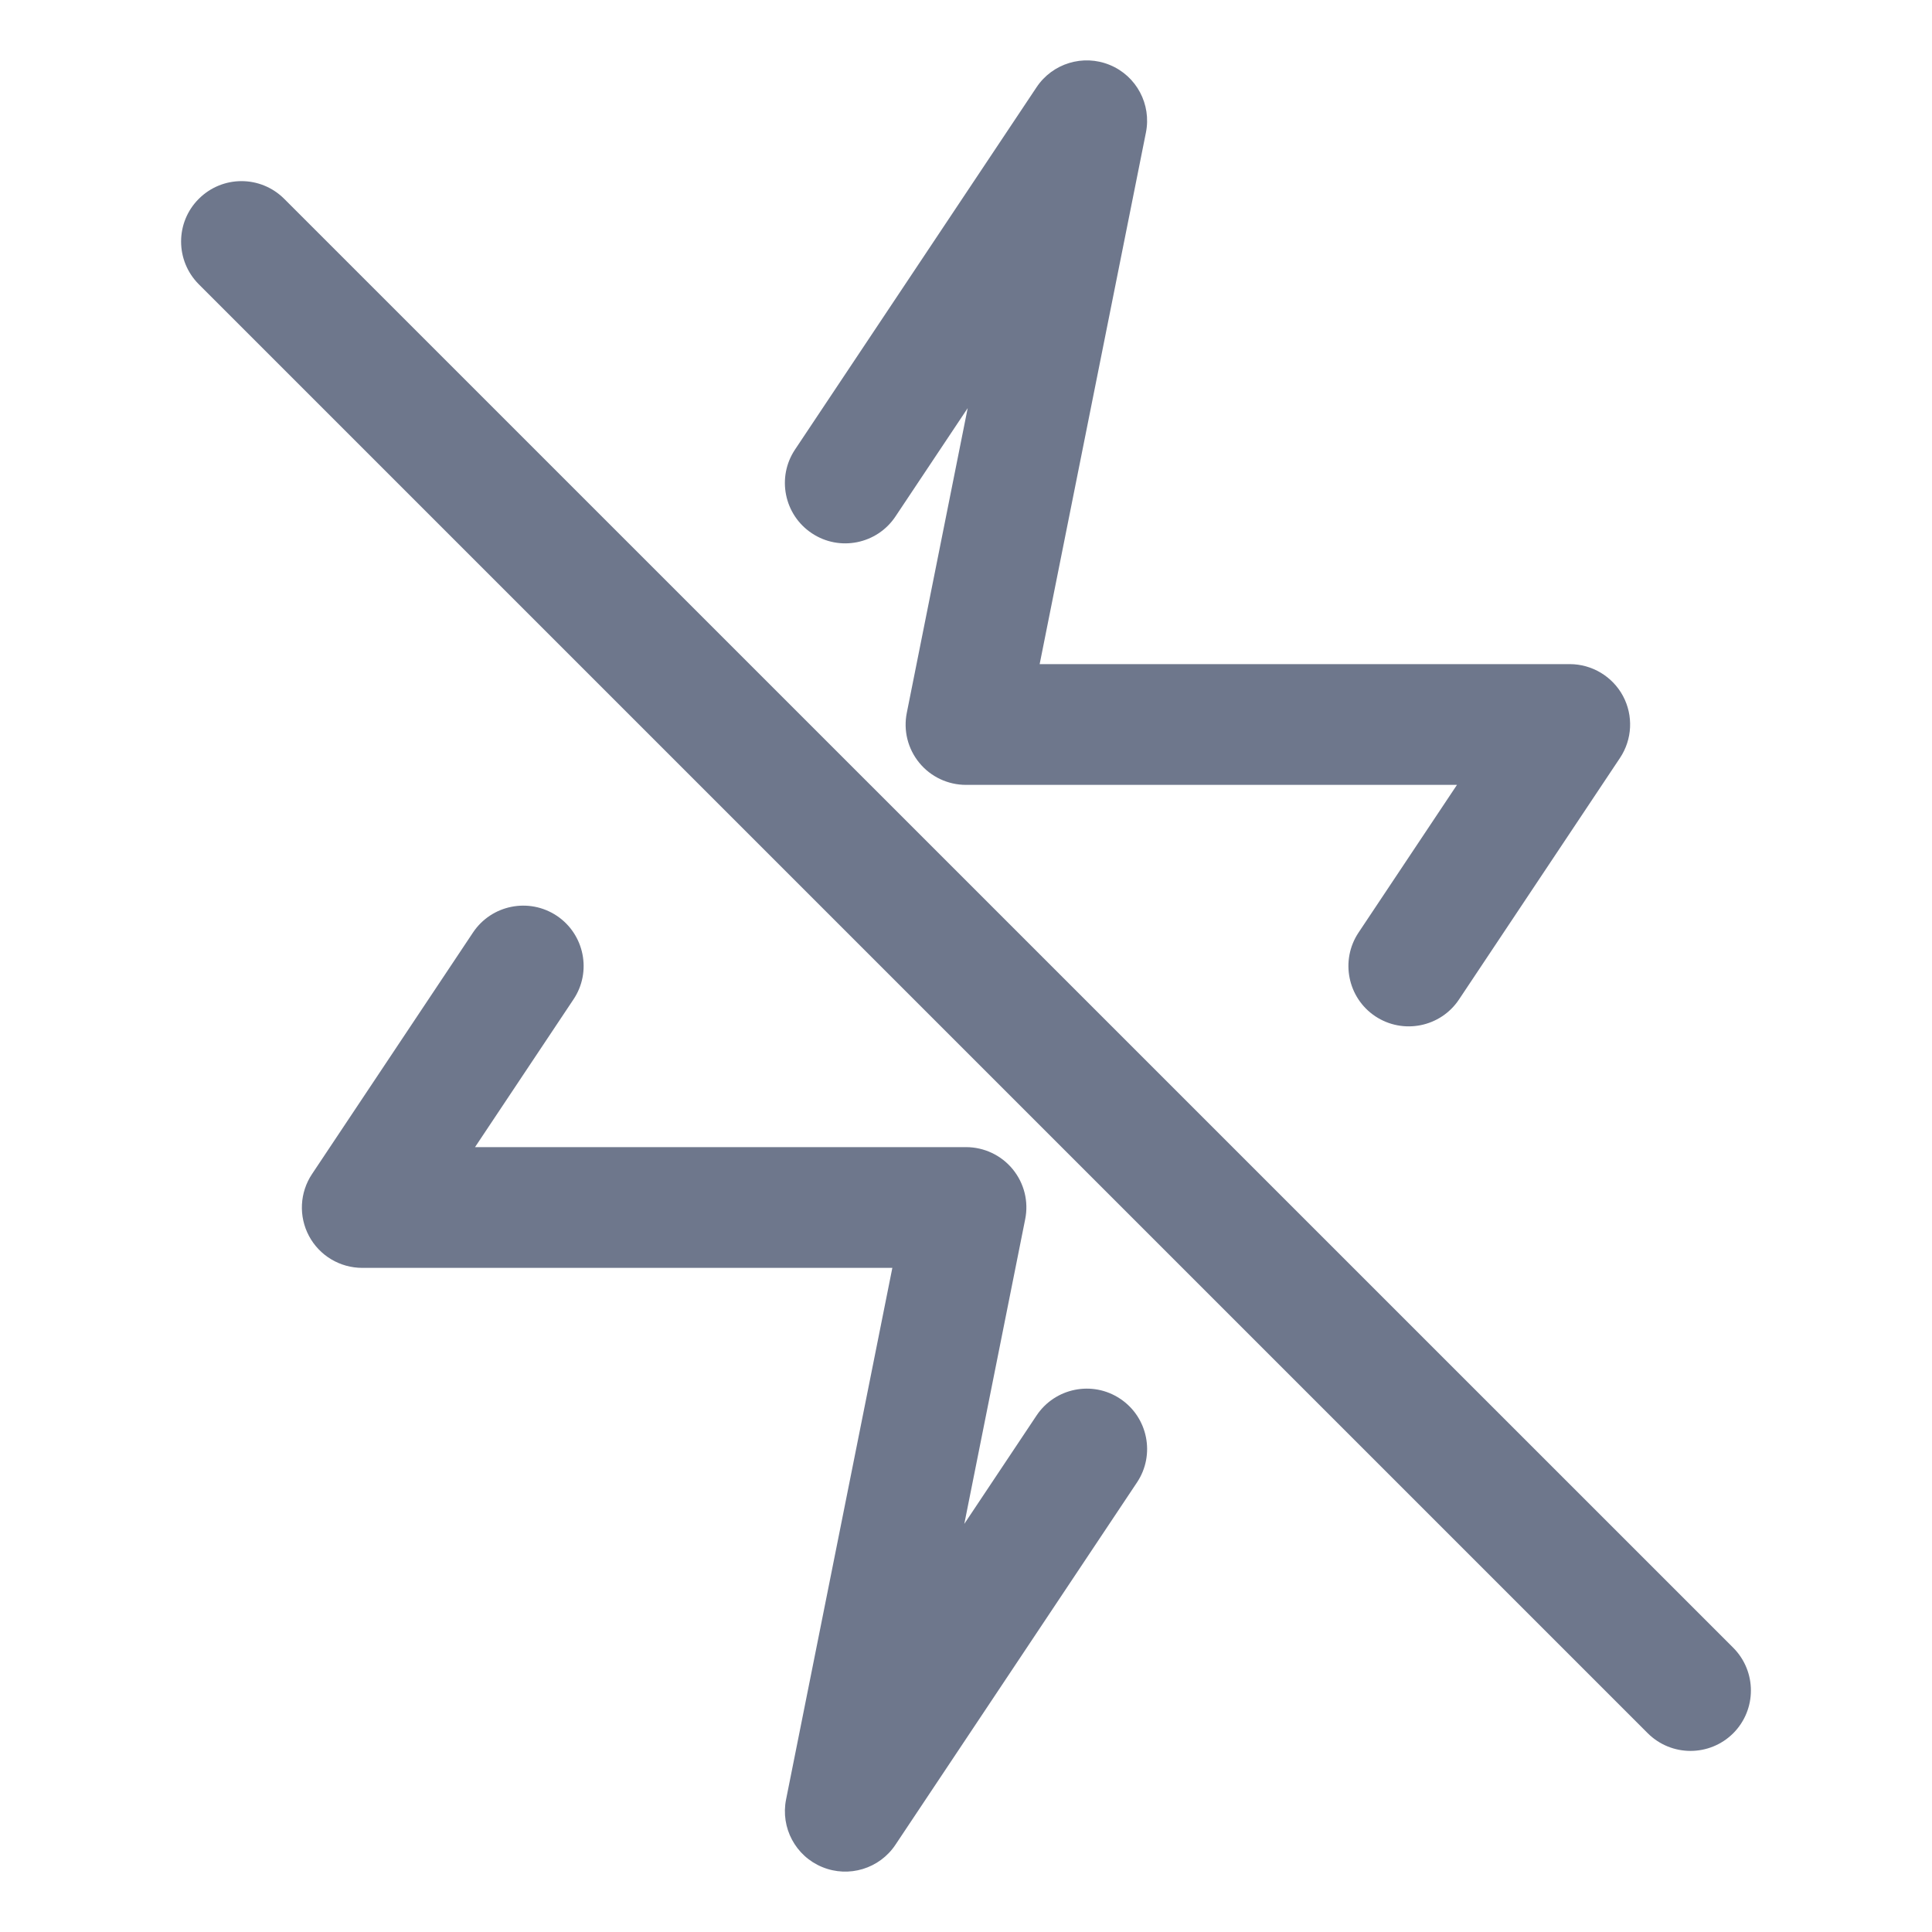 <svg width="16" height="16" viewBox="0 0 16 16" fill="none" xmlns="http://www.w3.org/2000/svg">
<path fill-rule="evenodd" clip-rule="evenodd" d="M9.49 1.098C9.537 0.864 9.412 0.629 9.191 0.538C8.971 0.447 8.716 0.524 8.584 0.723L6.584 3.723C6.431 3.952 6.493 4.263 6.723 4.416C6.952 4.569 7.263 4.507 7.416 4.277L8.014 3.38L7.51 5.902C7.48 6.049 7.518 6.201 7.613 6.317C7.708 6.433 7.85 6.5 8 6.5H12.066L11.251 7.723C11.098 7.952 11.16 8.263 11.389 8.416C11.619 8.569 11.93 8.507 12.083 8.277L13.416 6.277C13.518 6.124 13.528 5.927 13.441 5.764C13.354 5.602 13.184 5.5 13 5.5H8.61L9.49 1.098ZM4.749 8.277C4.903 8.048 4.84 7.737 4.611 7.584C4.381 7.431 4.07 7.493 3.917 7.723L2.584 9.723C2.482 9.876 2.472 10.073 2.559 10.236C2.646 10.399 2.816 10.5 3 10.5H7.39L6.51 14.902C6.463 15.136 6.588 15.371 6.809 15.462C7.029 15.553 7.284 15.476 7.416 15.277L9.416 12.277C9.569 12.048 9.507 11.737 9.277 11.584C9.048 11.431 8.737 11.493 8.584 11.723L7.986 12.62L8.49 10.098C8.52 9.951 8.482 9.799 8.387 9.683C8.292 9.567 8.15 9.5 8 9.5H3.934L4.749 8.277ZM2.354 1.647C2.158 1.451 1.842 1.451 1.646 1.647C1.451 1.842 1.451 2.158 1.646 2.354L13.646 14.354C13.842 14.549 14.158 14.549 14.354 14.354C14.549 14.158 14.549 13.842 14.354 13.646L2.354 1.647Z" fill="#6E778C"/>
</svg>
